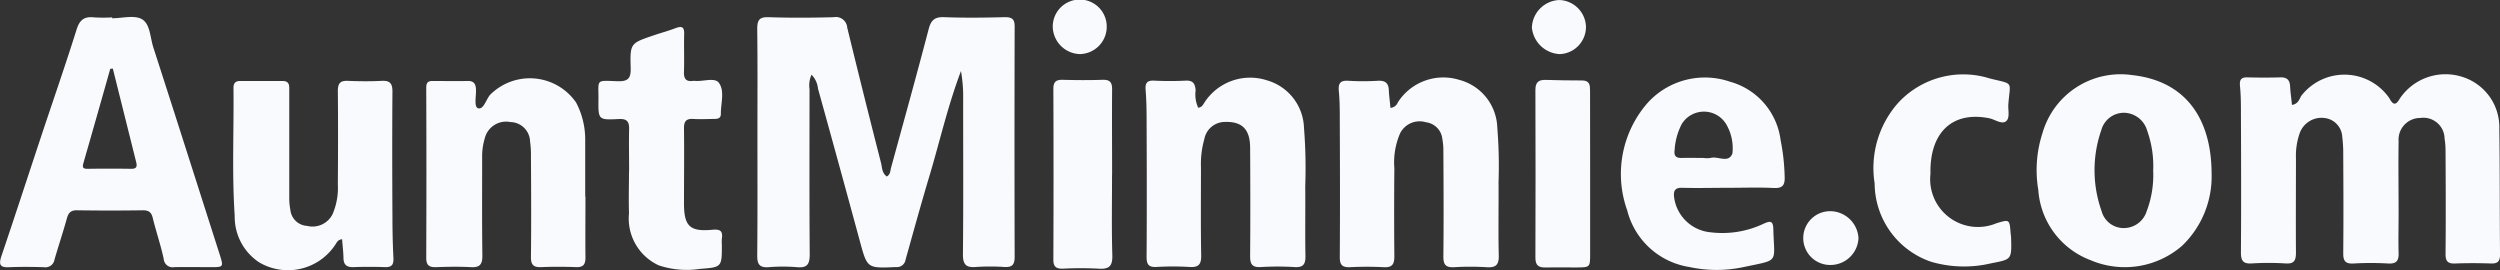 <svg xmlns="http://www.w3.org/2000/svg" width="87.555" height="9.466" viewBox="0 0 87.555 9.466">
    <rect x="0" y="0" width="87.555" height="9.466" fill="#333333" stroke="none"/>
    <defs>
        <style>
            .cls-1{fill:#f9fafd}
        </style>
    </defs>
    <g id="Group_1971" data-name="Group 1971" transform="translate(-853 -495.795)">
        <g id="Group_1938" data-name="Group 1938" transform="translate(853 495.795)">
            <path id="Path_1160" d="M49.976 174.309c-.467 1.241-.735 2.437-1.084 3.606-.3 1-.576 2-.856 3a.305.305 0 0 1-.333.259c-1.014.044-1.007.049-1.266-.9q-.726-2.676-1.468-5.348a.81.81 0 0 0-.226-.489.9.9 0 0 0-.071.508c0 1.924-.008 3.849.007 5.774 0 .343-.075.494-.446.459a6.068 6.068 0 0 0-.992 0c-.3.021-.4-.084-.4-.392.013-1.422.007-2.844.007-4.266 0-1.225.008-2.452-.007-3.679 0-.308.064-.43.4-.418.759.026 1.52.021 2.28 0a.4.4 0 0 1 .472.367 426.05 426.05 0 0 0 1.184 4.74c.039.157.028.346.2.472.13-.067.121-.2.151-.308.443-1.617.892-3.232 1.317-4.854.082-.316.213-.431.546-.418.71.028 1.422.018 2.132 0 .262 0 .335.087.333.339q-.01 4.027 0 8.054c0 .277-.087.371-.358.356a7.448 7.448 0 0 0-.994 0c-.348.028-.462-.082-.459-.446.018-1.814.007-3.628.008-5.443a5.053 5.053 0 0 0-.077-.973z" class="cls-1" data-name="Path 1160" transform="translate(-16.321 -171.821)"/>
            <path id="Path_1161" d="M76.321 174.71c.21-.029.259-.194.32-.31a1.912 1.912 0 0 1 3.09.074c.126.238.226.267.366.016a1.929 1.929 0 0 1 2.266-.736 1.845 1.845 0 0 1 1.22 1.788c.021 1.471.011 2.94.025 4.412 0 .248-.092.317-.325.31a16.807 16.807 0 0 0-1.25 0c-.259.011-.335-.084-.333-.336.011-1.189.007-2.378 0-3.567a2.868 2.868 0 0 0-.034-.474.741.741 0 0 0-.846-.72.759.759 0 0 0-.764.817c-.013.846 0 1.692 0 2.537 0 .454-.013.907 0 1.361.01.276-.064.4-.369.382a10.679 10.679 0 0 0-1.212 0c-.279.015-.359-.085-.358-.354.011-1.153.007-2.3 0-3.457a4.614 4.614 0 0 0-.034-.622.7.7 0 0 0-.628-.663.813.813 0 0 0-.853.505 2.375 2.375 0 0 0-.141.9c0 1.1-.008 2.206 0 3.31 0 .282-.067.4-.369.379a9.384 9.384 0 0 0-1.176 0c-.32.021-.385-.11-.382-.4.011-1.606.007-3.211 0-4.817 0-.331 0-.663-.033-.991-.021-.226.036-.315.267-.308.38.01.761.011 1.14 0 .235-.01.336.089.348.315s.044.427.065.649z" class="cls-1" data-name="Path 1161" transform="translate(3.948 -171.036)"/>
            <path id="Path_1162" d="M41.344 177.868c0 .712-.008 1.422 0 2.134 0 .254-.08.349-.339.339-.4-.016-.809-.016-1.212 0-.272.011-.361-.082-.358-.359.013-1.176.007-2.353 0-3.529a3.357 3.357 0 0 0-.031-.513.7.7 0 0 0-.689-.679.768.768 0 0 0-.9.579 2.121 2.121 0 0 0-.089.653c0 1.151-.008 2.3.008 3.455 0 .308-.1.41-.4.394-.4-.021-.809-.015-1.212 0-.241.008-.356-.054-.354-.325q.012-2.979 0-5.956c0-.179.057-.241.228-.239.405 0 .809.01 1.214 0 .231-.007.294.107.3.313.007.226-.075.6.075.643.189.054.277-.3.415-.467a1.966 1.966 0 0 1 3.018.269 2.771 2.771 0 0 1 .317 1.269v2.022z" class="cls-1" data-name="Path 1162" transform="translate(-20.84 -170.986)"/>
            <path id="Path_1163" d="M35.466 179.33c-.153.018-.182.107-.228.175a1.985 1.985 0 0 1-2.676.636 1.906 1.906 0 0 1-.858-1.627c-.1-1.492-.026-2.99-.043-4.485 0-.171.075-.243.244-.241h1.471c.271 0 .236.192.238.359v3.716a2.17 2.17 0 0 0 .039.436.623.623 0 0 0 .585.564.785.785 0 0 0 .894-.412 2.326 2.326 0 0 0 .184-1.038c.008-1.092.011-2.183 0-3.273 0-.279.09-.367.359-.356.392.016.786.02 1.176 0 .3-.016.379.1.377.382-.011 1.46-.008 2.918 0 4.377 0 .477.01.956.034 1.433.013.231-.044.341-.3.331a15.518 15.518 0 0 0-1.1 0c-.256.008-.353-.1-.349-.348-.006-.205-.033-.411-.047-.629z" class="cls-1" data-name="Path 1163" transform="translate(-23.484 -170.952)"/>
            <path id="Path_1164" d="M57.067 174.766a.3.3 0 0 0 .259-.193 1.891 1.891 0 0 1 2.158-.786 1.785 1.785 0 0 1 1.325 1.668 16.508 16.508 0 0 1 .044 1.911c.007.858-.013 1.715.008 2.573.007.33-.107.428-.425.407a9.41 9.41 0 0 0-1.138 0c-.294.016-.38-.09-.377-.377.013-1.225.007-2.452 0-3.677a2.3 2.3 0 0 0-.036-.438.657.657 0 0 0-.574-.584.764.764 0 0 0-.907.39 2.572 2.572 0 0 0-.2 1.22 167.297 167.297 0 0 0 0 3.088c0 .289-.087.394-.377.377a11.743 11.743 0 0 0-1.178 0c-.271.011-.358-.082-.356-.358.011-1.594.007-3.187 0-4.781 0-.343 0-.686-.034-1.027-.023-.264.044-.382.335-.362a8.607 8.607 0 0 0 1.028 0c.267-.016.384.084.389.348.011.197.038.391.056.601z" class="cls-1" data-name="Path 1164" transform="translate(-8.371 -170.988)"/>
            <path id="Path_1165" d="M52.975 174.759c.126-.01.172-.107.221-.185a1.907 1.907 0 0 1 2.193-.772 1.789 1.789 0 0 1 1.291 1.656 17.9 17.9 0 0 1 .044 2.055c.008.808-.008 1.619.007 2.427.007.292-.069.423-.387.4a9.69 9.69 0 0 0-1.176 0c-.3.016-.376-.1-.374-.382.01-1.263.008-2.526 0-3.787 0-.667-.289-.94-.91-.913a.735.735 0 0 0-.694.6 3.2 3.2 0 0 0-.118.982c0 1.028-.011 2.058.008 3.088.007.331-.1.43-.421.408a9.788 9.788 0 0 0-1.14 0c-.277.015-.353-.084-.351-.356.011-1.617.007-3.236 0-4.853 0-.33-.008-.661-.034-.991-.018-.231.041-.338.3-.325a10.745 10.745 0 0 0 1.1 0c.266-.013.336.113.351.346a1.112 1.112 0 0 0 .09.602z" class="cls-1" data-name="Path 1165" transform="translate(-11.012 -170.987)"/>
            <path id="Path_1166" d="M40.524 177.682c0-.49-.011-.981 0-1.471.008-.271-.082-.371-.359-.356-.717.036-.722.028-.715-.669.007-.736-.116-.681.663-.656.38.013.477-.1.466-.471-.025-.858-.007-.859.805-1.135.254-.087.517-.156.768-.253.225-.085.31-.036.3.213-.011.441.007.884-.007 1.323-.008.239.075.344.317.312a.372.372 0 0 1 .074 0c.289.028.7-.136.84.079.2.29.057.712.061 1.077 0 .151-.1.175-.225.177-.246 0-.492.016-.735 0-.264-.018-.335.092-.331.341.011.871 0 1.74 0 2.611 0 .8.2 1 .982.93.284-.028.384.033.344.312a1.4 1.4 0 0 0 0 .22c0 .772 0 .781-.763.836a3.075 3.075 0 0 1-1.448-.123 1.806 1.806 0 0 1-1.041-1.827c-.016-.49 0-.981 0-1.471z" class="cls-1" data-name="Path 1166" transform="translate(-18.491 -171.686)"/>
            <path id="Path_1167" d="M71.493 179.357c.023.777.02.759-.7.9a4.115 4.115 0 0 1-2.1-.054 2.914 2.914 0 0 1-1.978-2.742 3.436 3.436 0 0 1 .836-2.837 3.1 3.1 0 0 1 3.2-.84c.859.212.707.077.646.907-.015.2.066.48-.085.594s-.384-.067-.582-.108c-1.294-.261-2.094.5-2.06 1.943a1.673 1.673 0 0 0 2.307 1.735c.464-.141.464-.141.5.354.013.069.016.143.016.148z" class="cls-1" data-name="Path 1167" transform="translate(-1.061 -171.035)"/>
            <path id="Path_1168" d="M51.22 177.08c0 .945-.018 1.888.01 2.831.011.385-.12.49-.482.466a12.082 12.082 0 0 0-1.248 0c-.226.007-.335-.059-.335-.308q.012-3 0-5.991c0-.243.092-.32.326-.315.464.013.932.015 1.4 0 .266-.008.335.1.331.348-.008.992 0 1.984 0 2.977z" class="cls-1" data-name="Path 1168" transform="translate(-12.274 -170.968)"/>
            <path id="Path_1169" d="M51.042 173.022a.959.959 0 0 1-.95.928.978.978 0 0 1-.94-.941.945.945 0 1 1 1.889.013z" class="cls-1" data-name="Path 1169" transform="translate(-12.282 -172.056)"/>
            <path id="Path_1170" d="M66.12 178.449a.942.942 0 1 1 .034-1.883 1 1 0 0 1 .95.941.984.984 0 0 1-.984.942z" class="cls-1" data-name="Path 1170" transform="translate(-2.016 -169.169)"/>
            <path id="Path_1171" d="M61.278 173a.953.953 0 0 1-.923.951 1.031 1.031 0 0 1-.971-.925 1 1 0 0 1 .959-.969.965.965 0 0 1 .935.943z" class="cls-1" data-name="Path 1171" transform="translate(-5.734 -172.056)"/>
            <path id="Path_1176" d="M34.37 180.755c-.776-2.424-1.547-4.848-2.33-7.27-.112-.344-.107-.822-.4-.989-.264-.153-.689-.033-1.041-.033v-.03a5.29 5.29 0 0 1-.625 0c-.346-.041-.515.08-.623.43-.392 1.248-.823 2.485-1.235 3.724-.467 1.406-.925 2.814-1.4 4.216-.1.305-.03.394.28.379.4-.016.809-.013 1.214 0a.322.322 0 0 0 .369-.267c.138-.482.3-.958.433-1.442.054-.192.134-.287.351-.284q1.156.017 2.316 0c.216 0 .3.085.344.282.118.476.277.94.38 1.417a.318.318 0 0 0 .379.292c.428-.008.858 0 1.286 0s.432-.008.302-.425zm-3.1-3.019a52.705 52.705 0 0 0-1.54 0c-.153 0-.182-.049-.139-.2q.475-1.651.94-3.3l.09-.011.822 3.291c.034.146.002.223-.176.22z" class="cls-1" data-name="Path 1176" transform="translate(-26.67 -171.824)"/>
            <path id="Path_1177" d="M73.513 173.668a2.842 2.842 0 0 0-3.144 2.024 4.176 4.176 0 0 0-.149 1.994 2.834 2.834 0 0 0 1.829 2.462 3.06 3.06 0 0 0 3.209-.505 3.361 3.361 0 0 0 1.032-2.508c-.003-2.068-1.014-3.275-2.777-3.467zm.508 4.751a.84.84 0 0 1-.79.605.8.8 0 0 1-.794-.594 4.274 4.274 0 0 1-.01-2.837.824.824 0 0 1 .792-.607.862.862 0 0 1 .815.628 3.681 3.681 0 0 1 .21 1.4 3.568 3.568 0 0 1-.222 1.405z" class="cls-1" data-name="Path 1177" transform="translate(1.165 -171.037)"/>
            <path id="Path_1178" d="M66.871 175.895a2.44 2.44 0 0 0-1.774-2.045 2.705 2.705 0 0 0-2.891.751 3.78 3.78 0 0 0-.708 3.752 2.672 2.672 0 0 0 2.183 1.988 4.505 4.505 0 0 0 1.9 0c1.269-.269 1.064-.12 1.036-1.317-.007-.321-.115-.3-.341-.2a3.368 3.368 0 0 1-1.861.3 1.419 1.419 0 0 1-1.274-1.228c-.026-.226.028-.338.289-.33.538.015 1.077 0 1.617 0s1.055-.02 1.579.007c.318.015.4-.1.387-.4a7.229 7.229 0 0 0-.142-1.278zm-1.686.464c-.134.367-.51.085-.768.162a.952.952 0 0 1-.256 0c-.244 0-.489-.008-.733 0-.2.008-.3-.053-.269-.272a2.284 2.284 0 0 1 .248-.912.911.911 0 0 1 1.558 0 1.666 1.666 0 0 1 .22 1.017z" class="cls-1" data-name="Path 1178" transform="translate(-4.511 -170.989)"/>
            <path id="Path_1179" d="M61.375 177.055v2.793c0 .479 0 .48-.5.482-.356 0-.71-.008-1.066 0-.244.007-.351-.08-.351-.339q.01-2.94 0-5.879c0-.254.1-.356.348-.351.43.011.858.023 1.286.02.274 0 .28.172.28.369q0 1.45.003 2.905z" class="cls-1" data-name="Path 1179" transform="translate(-5.685 -170.963)"/>
        </g>
    </g>
</svg>
